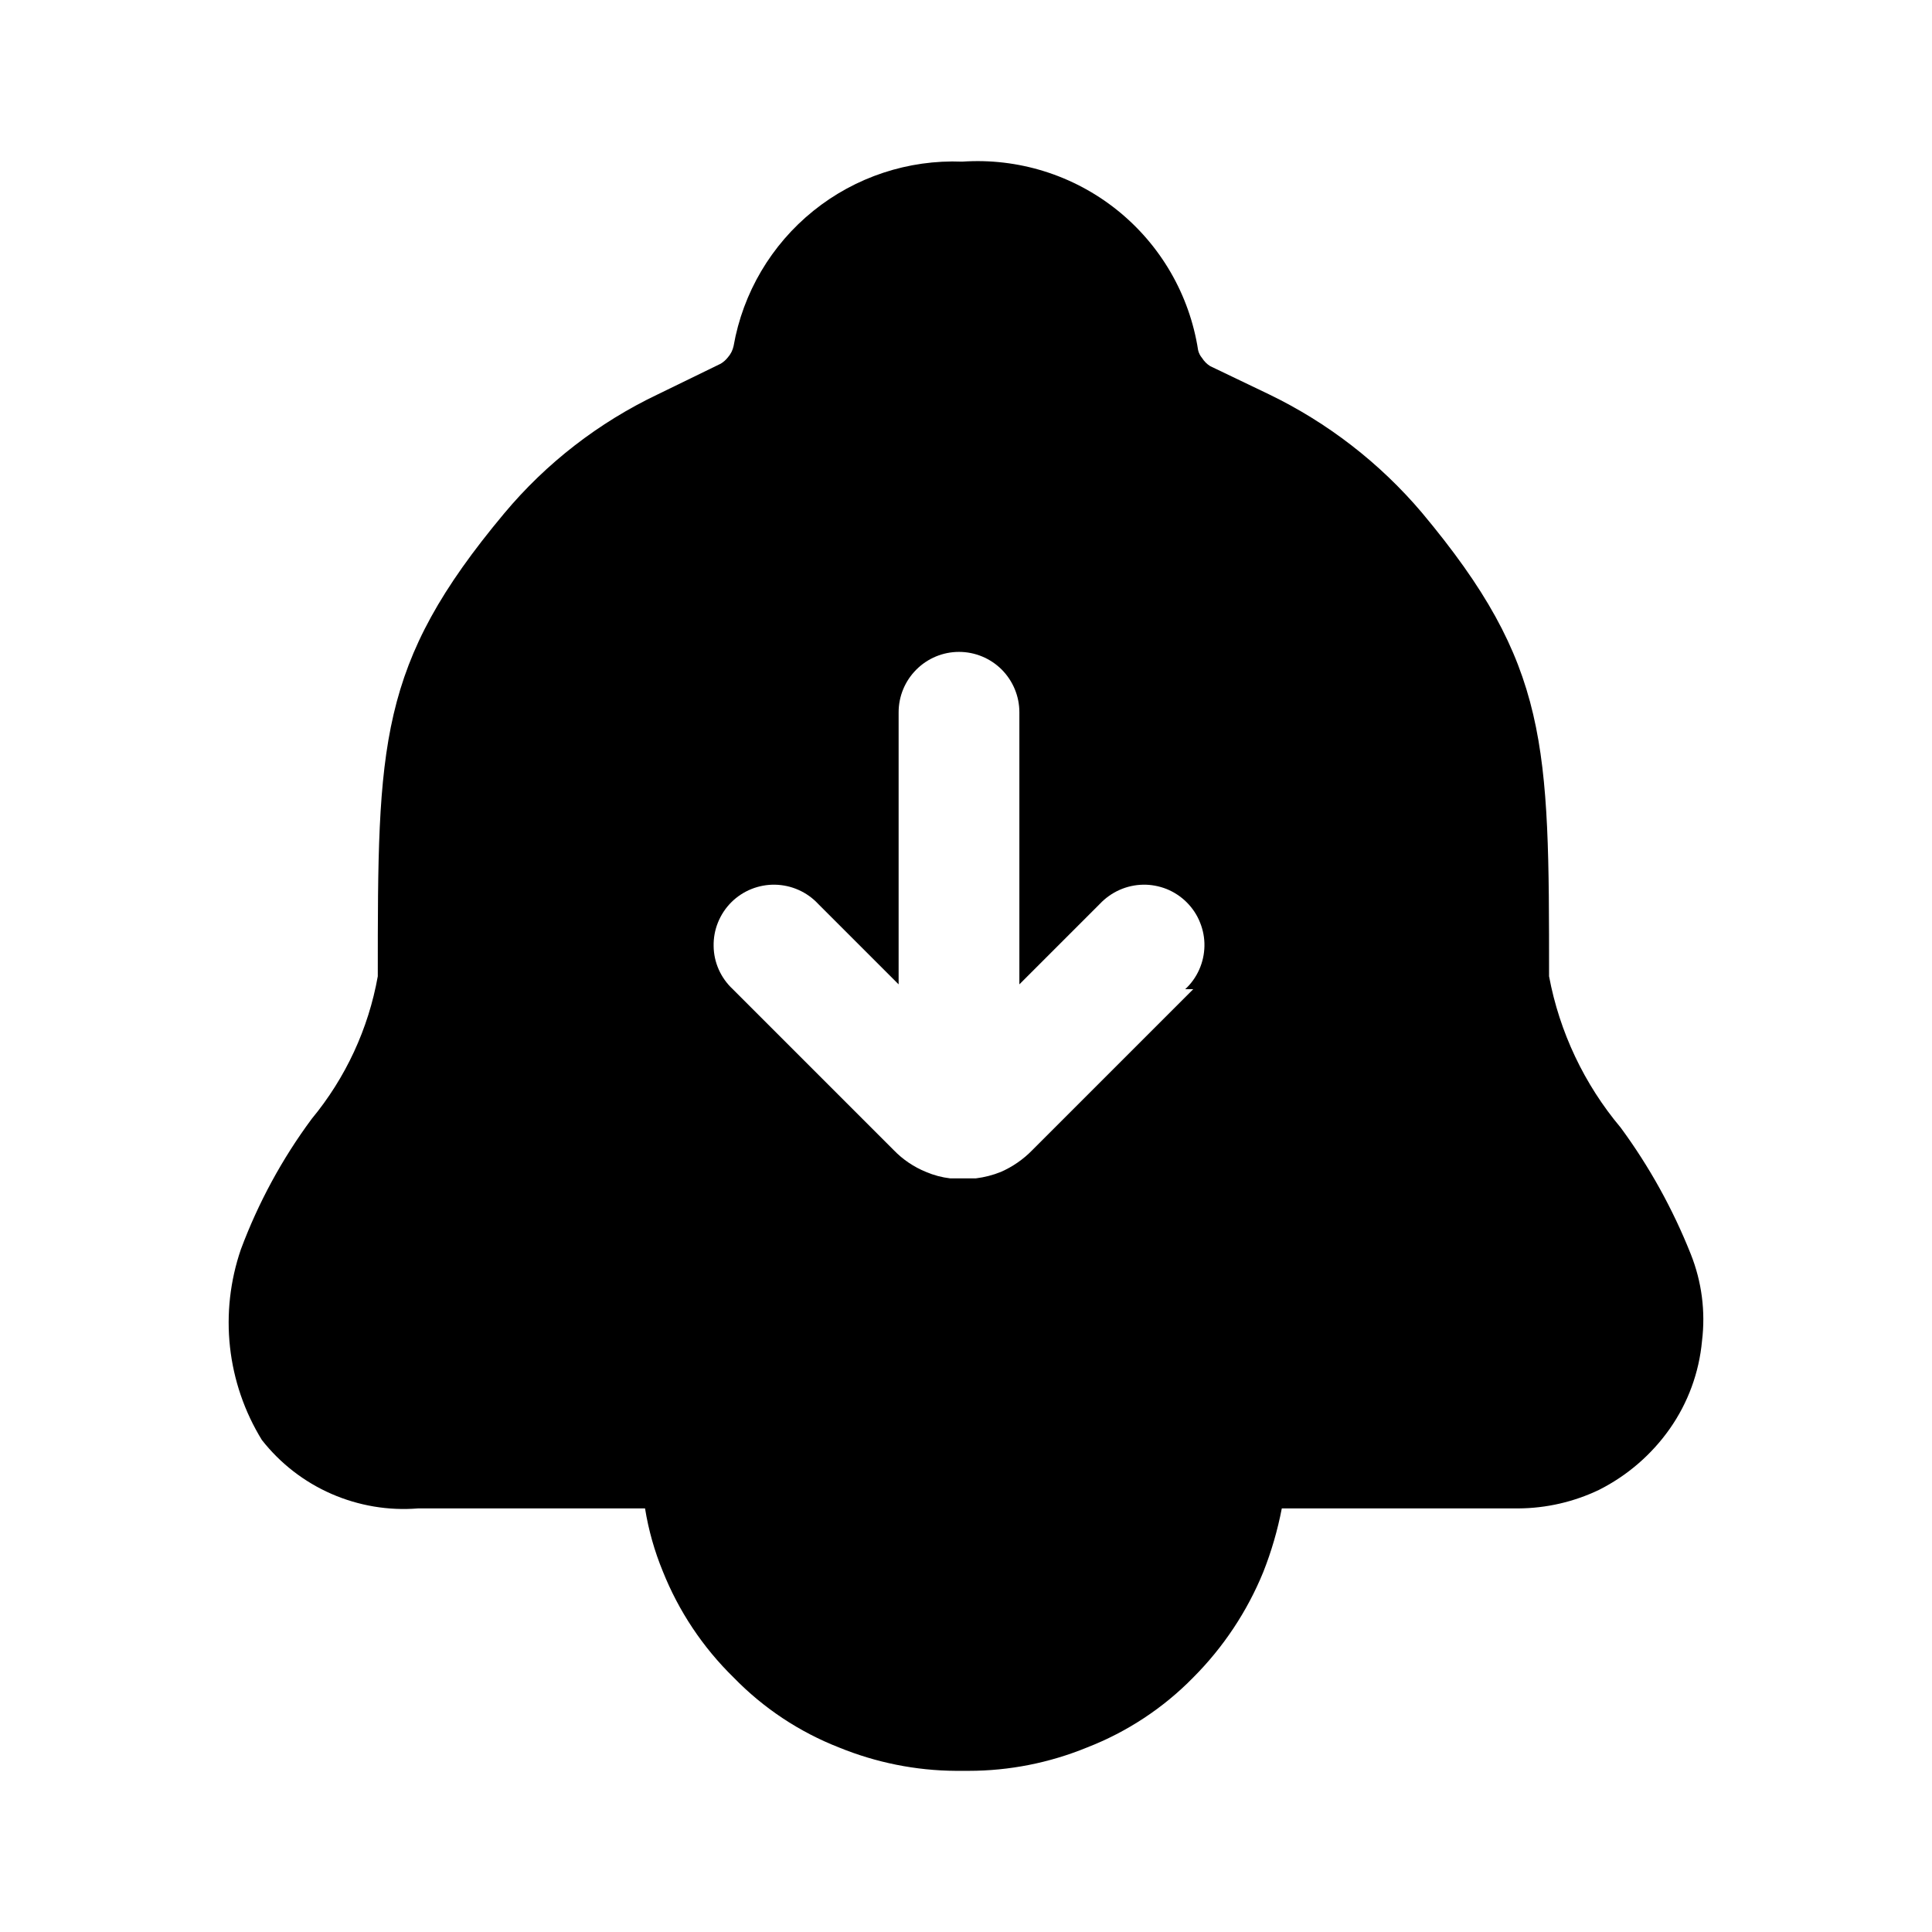 <svg width="24" height="24" viewBox="0 0 24 24" fill="none" xmlns="http://www.w3.org/2000/svg">
<path d="M21.003 15.578C20.781 15.02 20.489 14.492 20.133 14.008C19.68 13.469 19.373 12.821 19.243 12.128C19.243 9.238 19.243 8.258 17.663 6.368C17.14 5.751 16.492 5.25 15.763 4.898L15.033 4.548C14.993 4.523 14.959 4.489 14.933 4.448C14.909 4.42 14.891 4.385 14.883 4.348C14.777 3.662 14.417 3.041 13.874 2.607C13.332 2.174 12.646 1.96 11.953 2.008C11.283 1.981 10.625 2.199 10.103 2.62C9.581 3.041 9.229 3.637 9.113 4.298C9.102 4.35 9.078 4.398 9.043 4.438C9.018 4.47 8.988 4.497 8.953 4.518L8.173 4.898C7.437 5.248 6.785 5.753 6.263 6.378C4.693 8.258 4.693 9.238 4.693 12.128C4.577 12.779 4.294 13.389 3.873 13.898C3.505 14.394 3.209 14.94 2.993 15.518C2.859 15.908 2.812 16.323 2.857 16.733C2.902 17.142 3.037 17.537 3.253 17.888C3.481 18.179 3.778 18.409 4.116 18.557C4.455 18.705 4.825 18.768 5.193 18.738H8.013C8.056 19.006 8.13 19.268 8.233 19.518C8.431 20.015 8.731 20.465 9.113 20.838C9.483 21.219 9.929 21.515 10.423 21.708C10.884 21.896 11.376 21.995 11.873 21.998H12.033C12.537 21.998 13.037 21.899 13.503 21.708C14 21.515 14.45 21.219 14.823 20.838C15.197 20.463 15.493 20.018 15.693 19.528C15.794 19.273 15.871 19.008 15.923 18.738H18.863C19.209 18.736 19.551 18.657 19.863 18.508C20.214 18.331 20.517 18.07 20.743 17.748C20.969 17.426 21.107 17.05 21.143 16.658C21.188 16.292 21.14 15.921 21.003 15.578ZM14.823 12.288L12.823 14.288C12.712 14.402 12.579 14.494 12.433 14.558C12.334 14.598 12.229 14.625 12.123 14.638H11.803C11.7 14.626 11.599 14.599 11.503 14.558C11.353 14.497 11.216 14.405 11.103 14.288L9.103 12.288C9.03 12.22 8.97 12.137 8.929 12.045C8.888 11.953 8.866 11.854 8.865 11.753C8.863 11.652 8.881 11.552 8.919 11.459C8.957 11.365 9.013 11.28 9.084 11.209C9.155 11.138 9.24 11.082 9.334 11.044C9.427 11.007 9.527 10.988 9.628 10.99C9.728 10.992 9.828 11.014 9.92 11.055C10.012 11.096 10.095 11.155 10.163 11.228L11.163 12.228V8.848C11.163 8.649 11.242 8.459 11.383 8.318C11.524 8.177 11.714 8.098 11.913 8.098C12.112 8.098 12.303 8.177 12.444 8.318C12.584 8.459 12.663 8.649 12.663 8.848V12.228L13.663 11.228C13.732 11.155 13.815 11.096 13.907 11.055C13.999 11.014 14.098 10.992 14.199 10.99C14.299 10.988 14.399 11.007 14.493 11.044C14.586 11.082 14.671 11.138 14.742 11.209C14.813 11.28 14.87 11.365 14.907 11.459C14.945 11.552 14.964 11.652 14.962 11.753C14.96 11.854 14.938 11.953 14.897 12.045C14.856 12.137 14.797 12.22 14.723 12.288H14.823Z" fill="black"/>
</svg>
